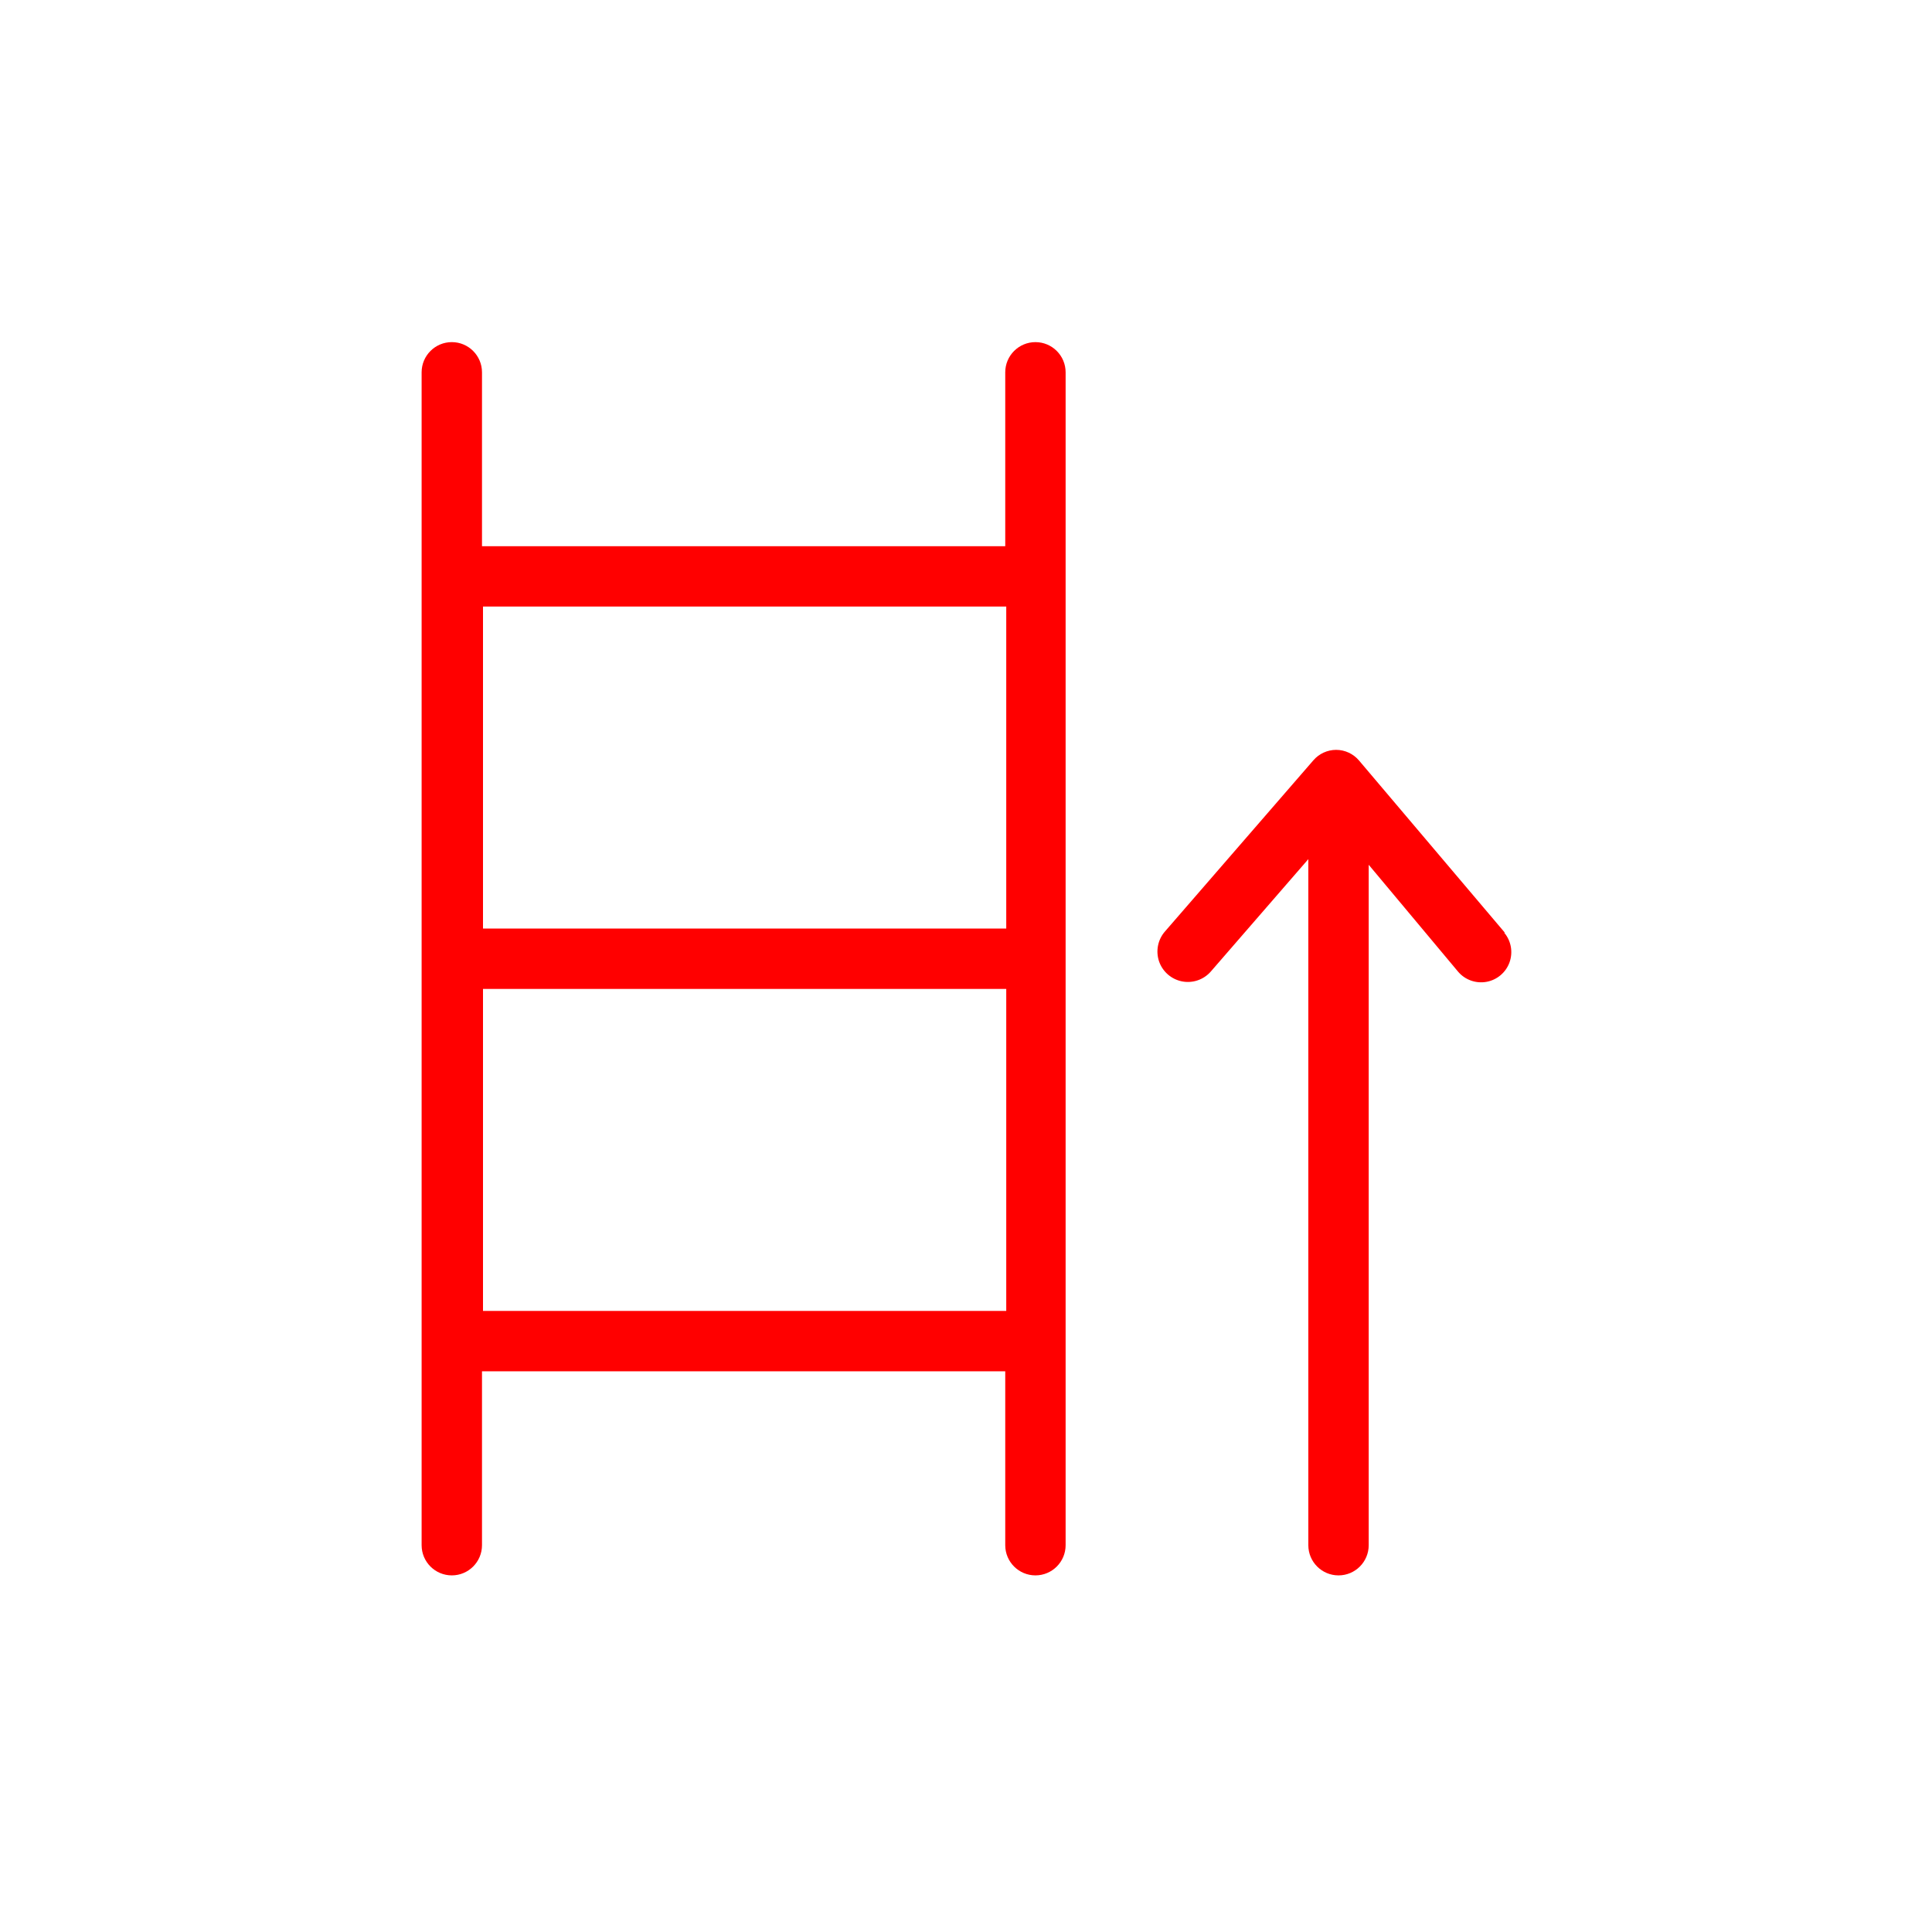 <svg xmlns="http://www.w3.org/2000/svg" viewBox="0 0 96 96" class="primary icon">
  <g fill="#F00" fill-rule="nonzero">
    <path d="M74.78 46.35l-7.25-8.56c-.284-.335-.7-.53-1.14-.53-.434.002-.846.19-1.13.52l-7.37 8.5c-.357.405-.47.97-.3 1.483.174.512.607.893 1.136 1 .53.107 1.077-.078 1.434-.483l4.85-5.59v34.09c0 .828.672 1.5 1.5 1.5s1.5-.672 1.5-1.5V42.97l4.44 5.31c.347.41.885.602 1.413.507.527-.096.964-.466 1.145-.97.18-.505.08-1.068-.268-1.477l.04.01zM51.45 17c-.828 0-1.5.672-1.5 1.5v8.64h-26V18.5c0-.828-.672-1.5-1.5-1.5s-1.5.672-1.5 1.5v58.28c0 .828.672 1.5 1.5 1.5s1.5-.672 1.5-1.5v-8.64h26v8.64c0 .828.672 1.5 1.5 1.5s1.5-.672 1.5-1.5V18.5c0-.828-.672-1.5-1.5-1.5zM50 30.14v16H24v-16h26zm-26 35v-16h26v16H24z"/>
  </g>
</svg>
